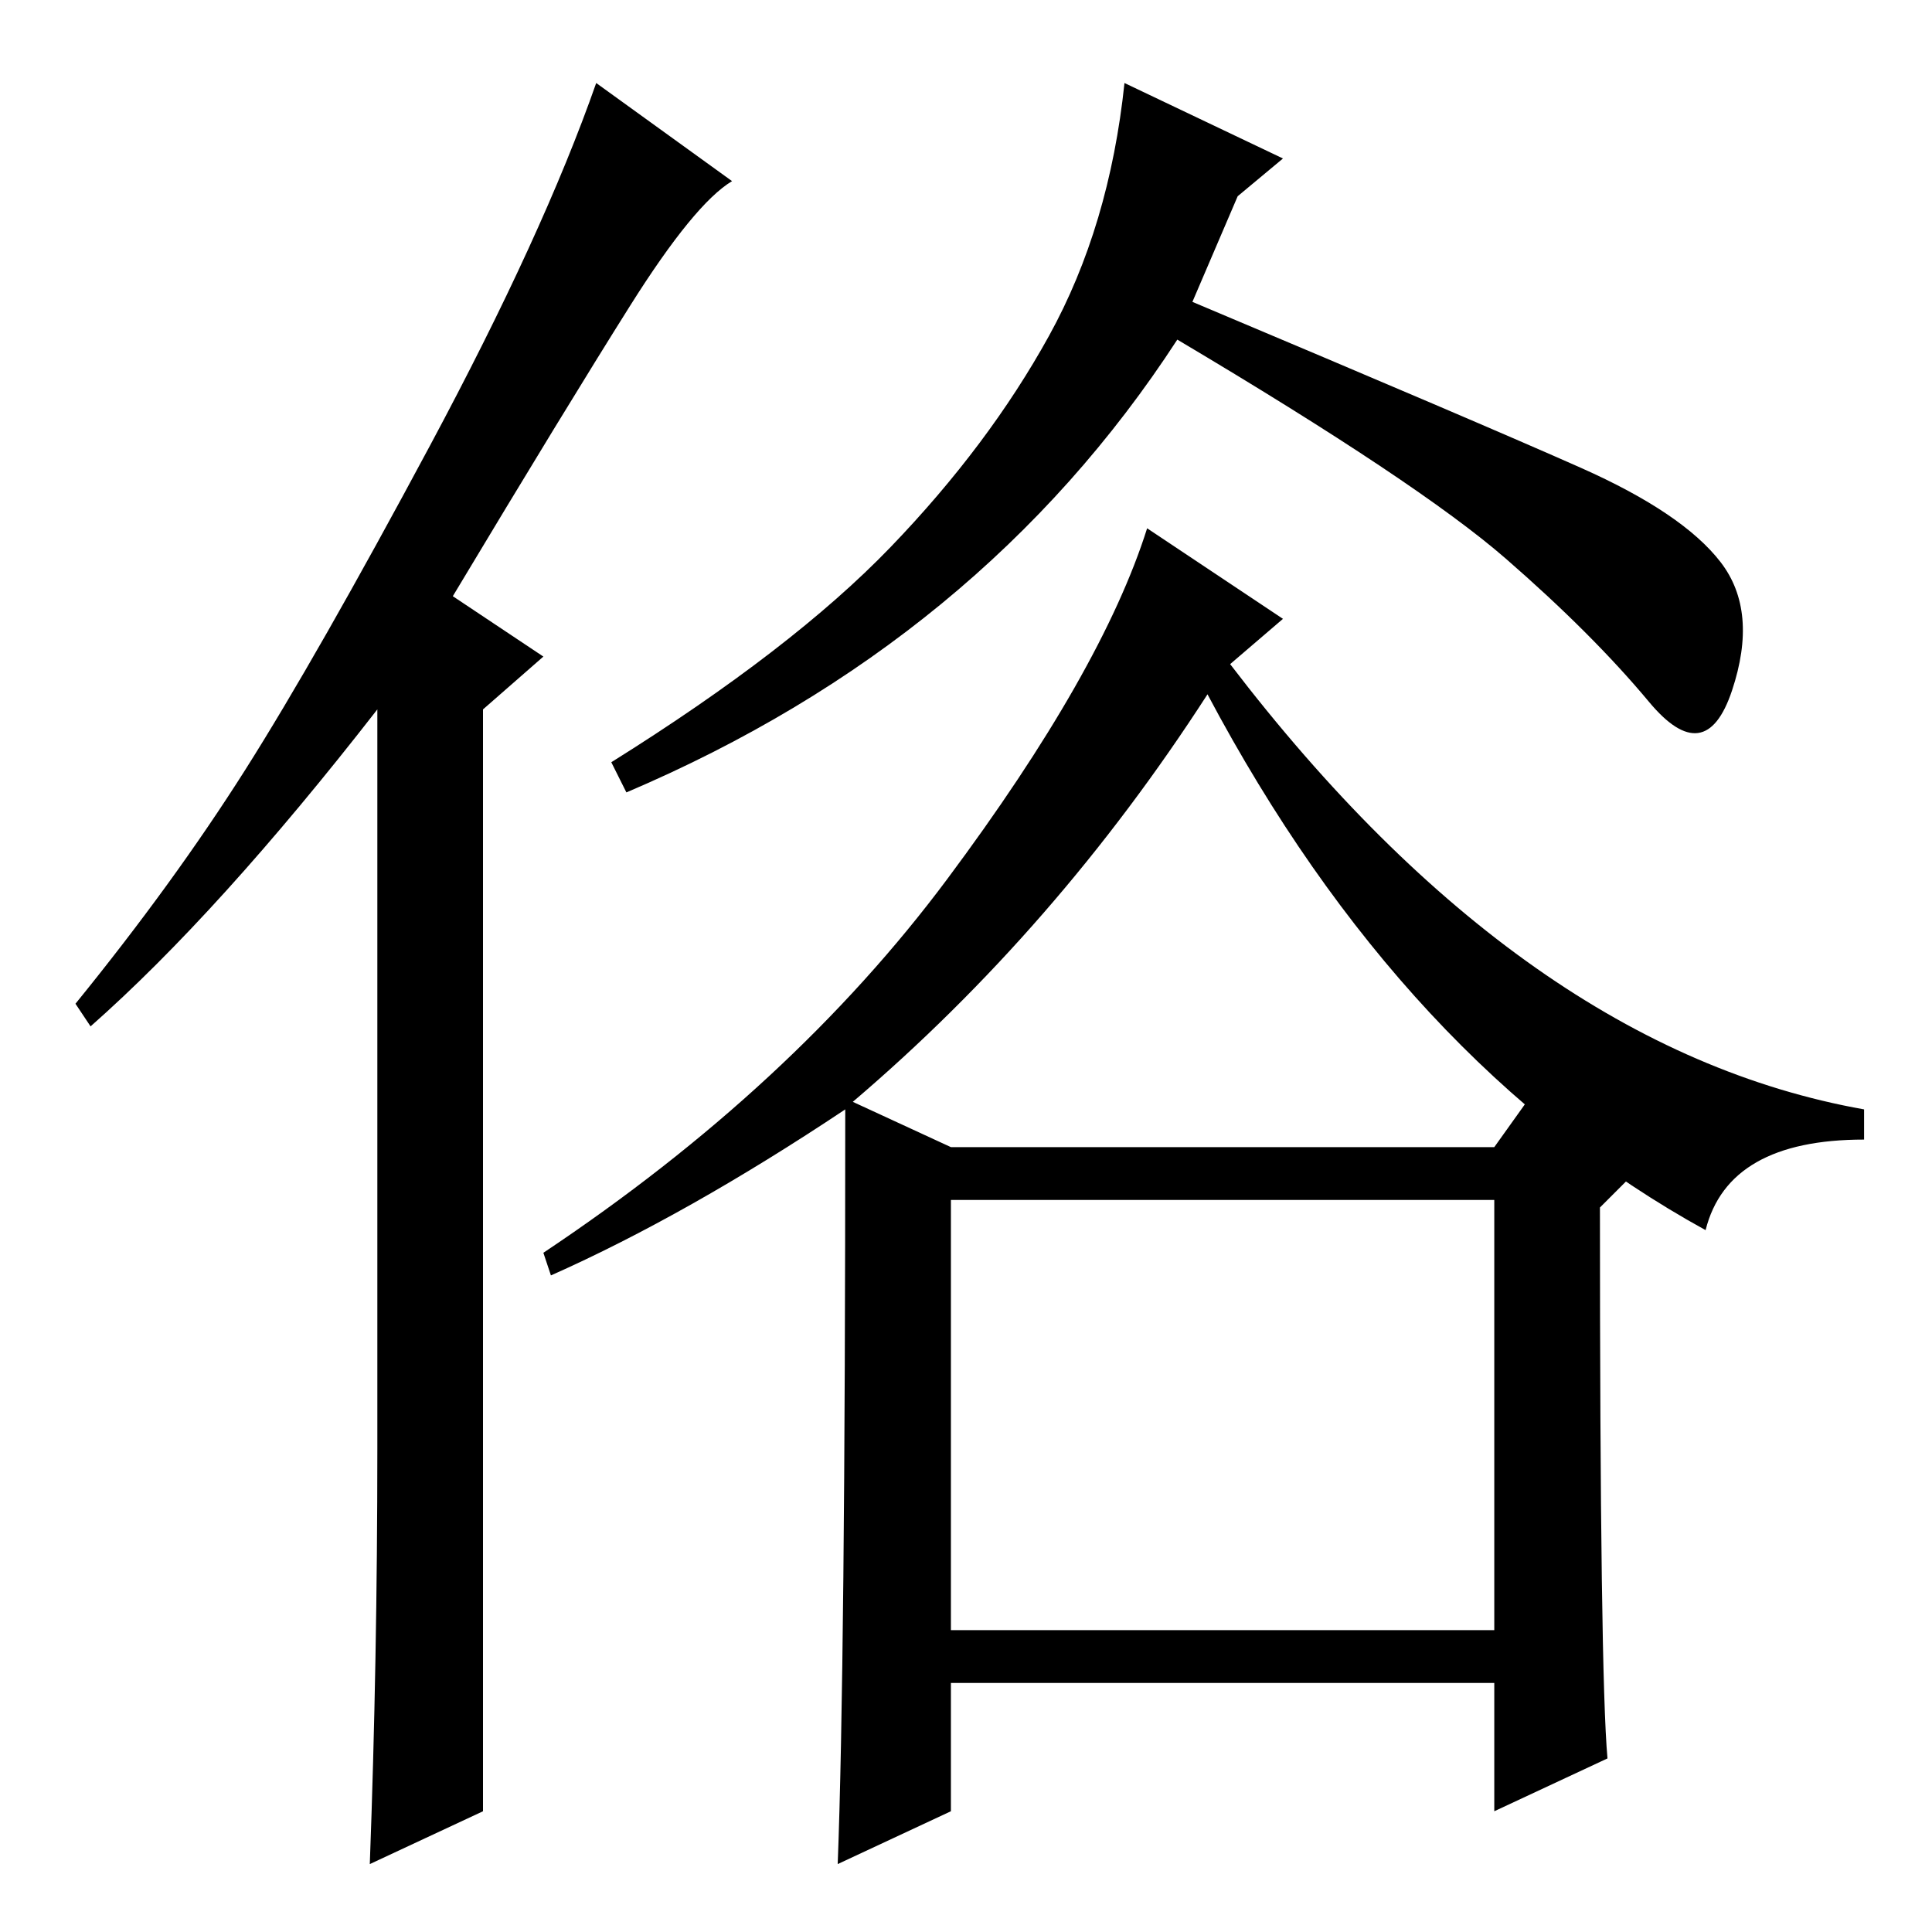 <?xml version="1.0" standalone="no"?>
<!DOCTYPE svg PUBLIC "-//W3C//DTD SVG 1.1//EN" "http://www.w3.org/Graphics/SVG/1.1/DTD/svg11.dtd" >
<svg xmlns="http://www.w3.org/2000/svg" xmlns:xlink="http://www.w3.org/1999/xlink" version="1.1" viewBox="0 -36 256 256">
  <g transform="matrix(1 0 0 -1 0 220)">
   <path fill="currentColor"
d="M164 230l-6 -14q38 -16 51.5 -22t18.5 -12.5t1.5 -17t-11 -1.5t-19 19t-43.5 29q-26 -40 -73 -60l-2 4q24 15 37 28.5t21 28t10 33.5l21 -10zM126 40h72v57h-72v-57zM213 23l-15 -7v17h-72v-17l-15 -7q1 26 1 100q-21 -14 -39 -22l-1 3q33 22 53.5 49.5t26.5 46.5l18 -12
l-7 -6q39 -51 84 -59v-4q-18 0 -21 -12q-40 22 -66 71q-20 -31 -47 -54l13 -6h72l5 7l14 -10l-5 -5q0 -62 1 -73zM50 64v98q-21 -27 -38 -42l-2 3q13 16 22.5 31t24.5 43t22 48l18 -13q-5 -3 -13.5 -16.5t-23.5 -38.5l12 -8l-8 -7v-146l-15 -7q1 27 1 55z" />
  </g>

</svg>
